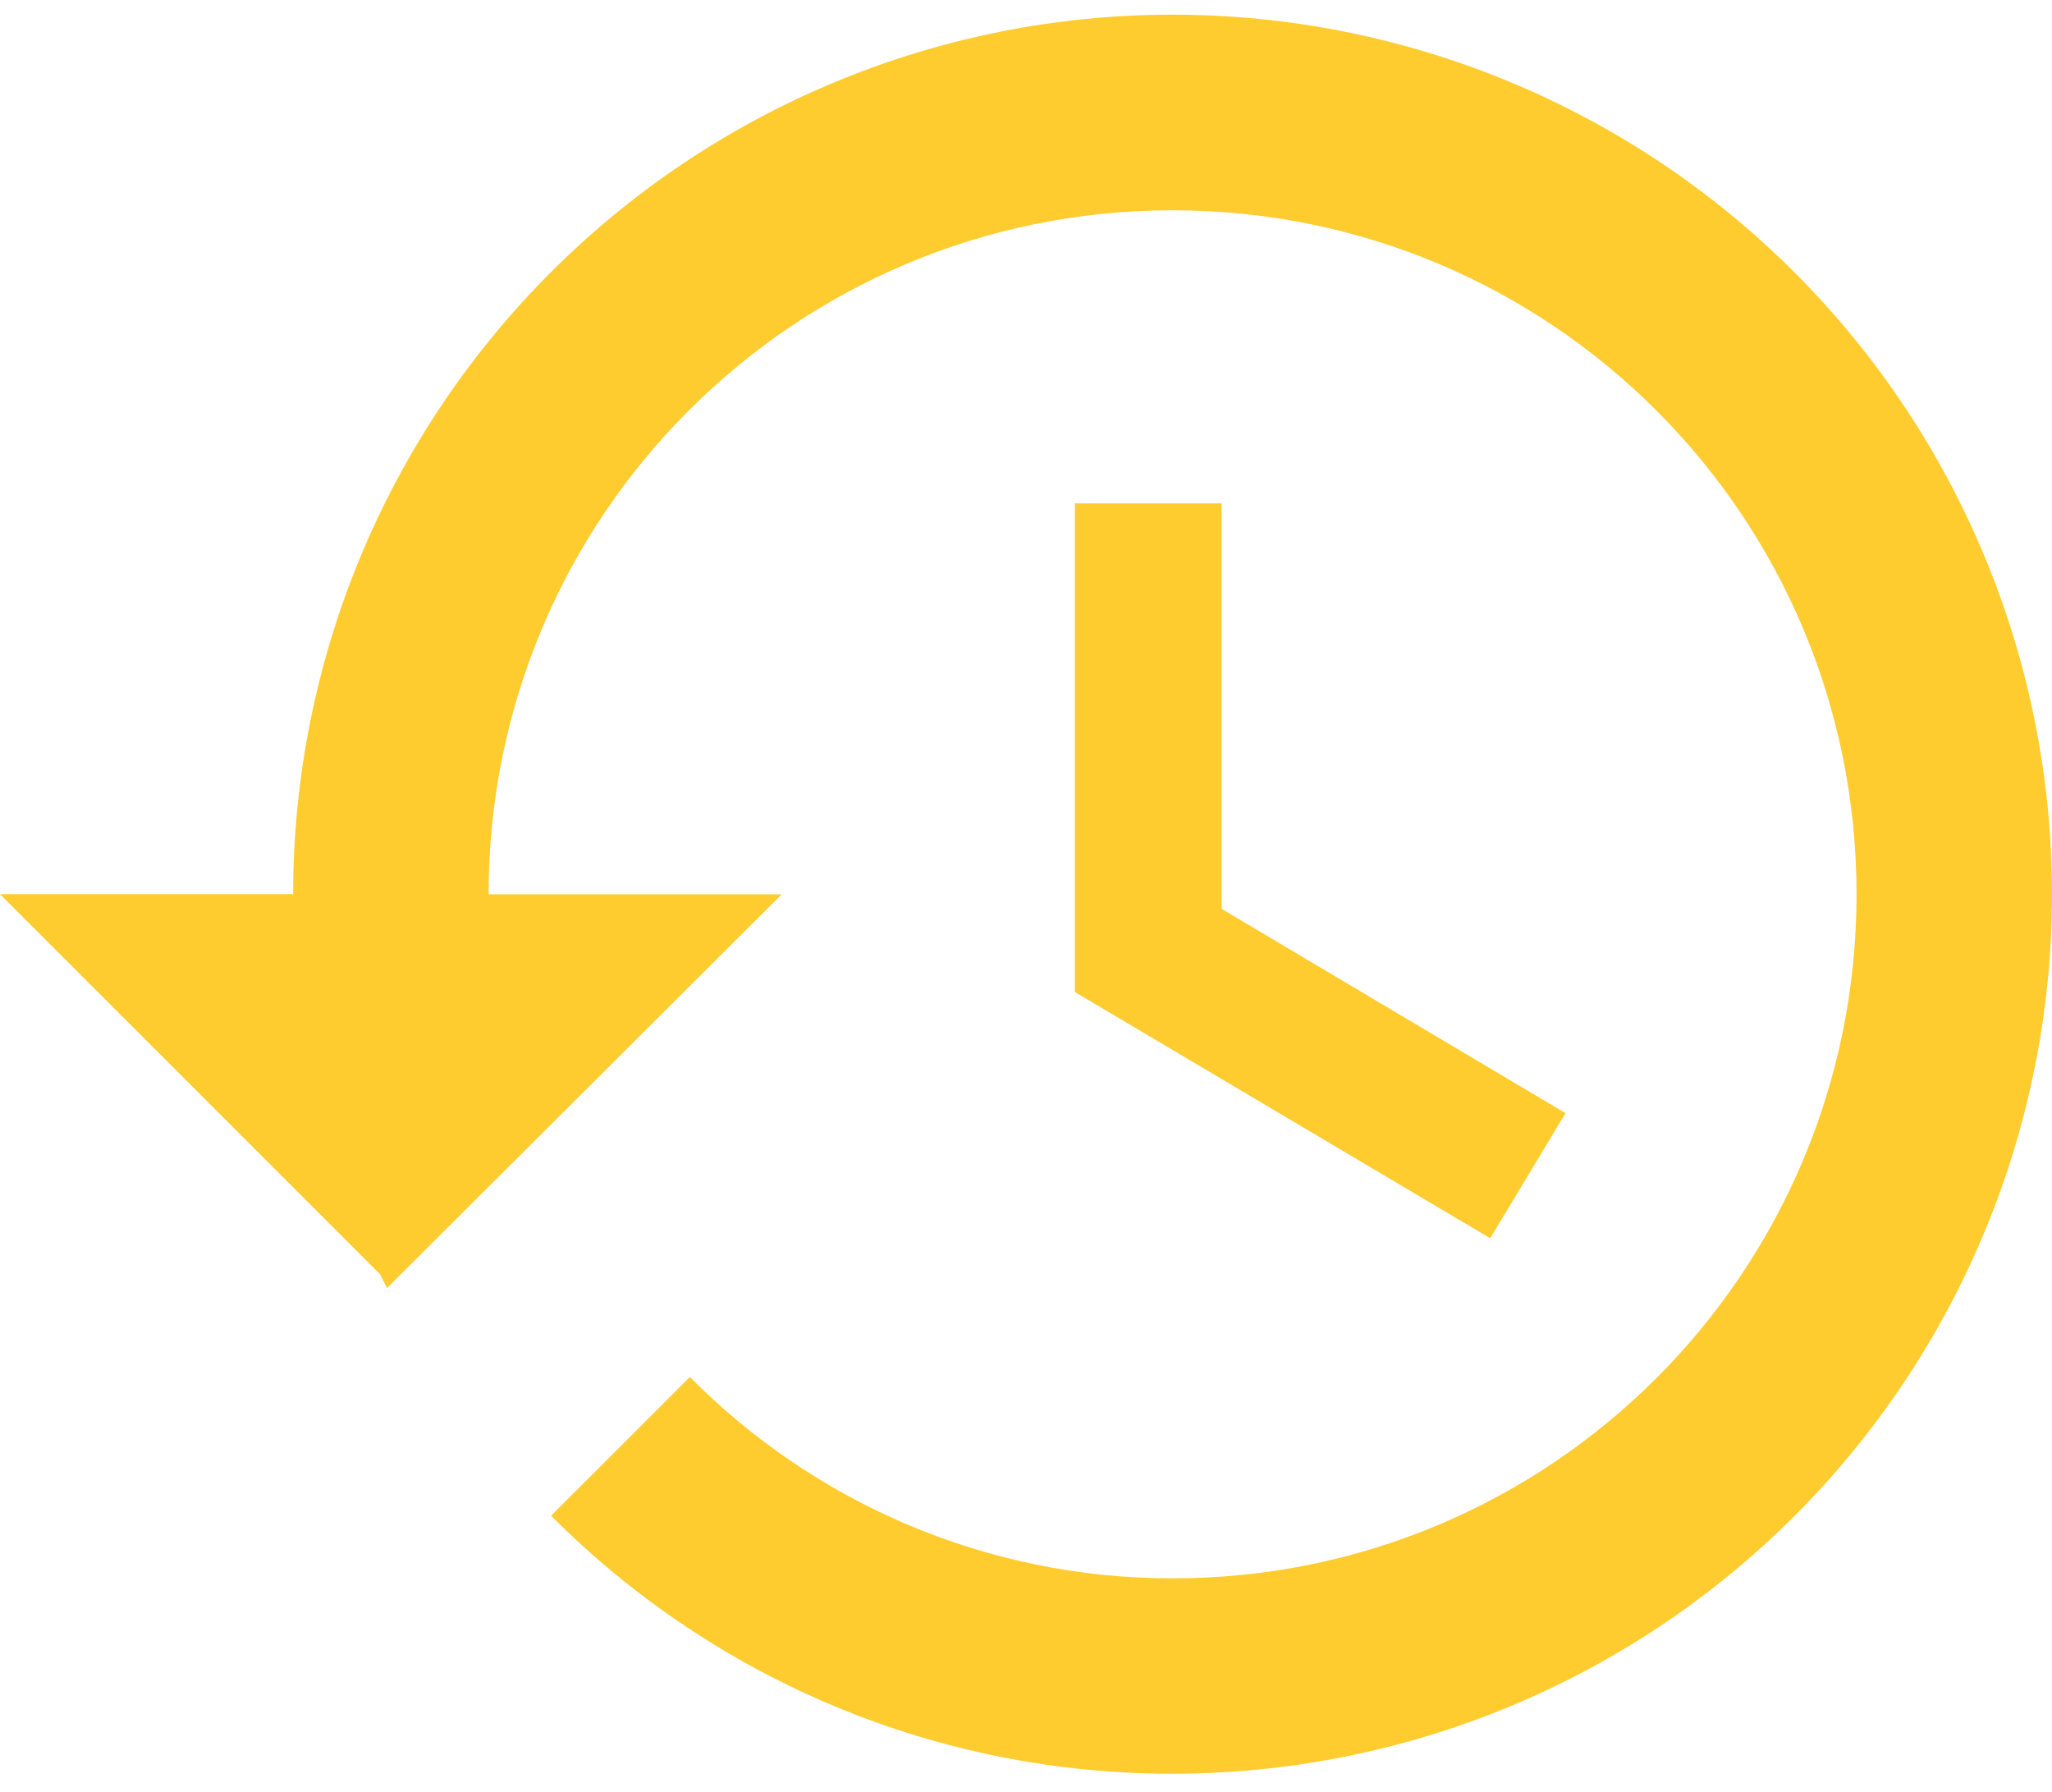 <svg width="63" height="55" viewBox="0 0 63 55" fill="none" xmlns="http://www.w3.org/2000/svg">
<path d="M36 0.45C28.84 0.45 21.971 3.294 16.909 8.36C11.844 13.425 9 20.29 9 27.45H0L11.671 39.122L11.88 39.543L24.001 27.454H15.001C15.001 15.844 24.39 6.455 36 6.455C47.61 6.455 56.999 15.844 56.999 27.454C56.999 39.064 47.61 48.453 36 48.453C30.211 48.453 24.959 46.084 21.179 42.272L16.92 46.53C19.422 49.043 22.392 51.038 25.668 52.398C28.944 53.759 32.454 54.454 36 54.45C43.16 54.45 50.029 51.606 55.091 46.541C60.152 41.476 63 34.611 63 27.45C63 20.29 60.156 13.421 55.091 8.36C50.029 3.294 43.16 0.45 36 0.45ZM33.001 15.452V30.453L45.752 38.013L48.064 34.172L37.505 27.9V15.452H33.005H33.001Z" fill="#FFCC2F"/>
</svg>
